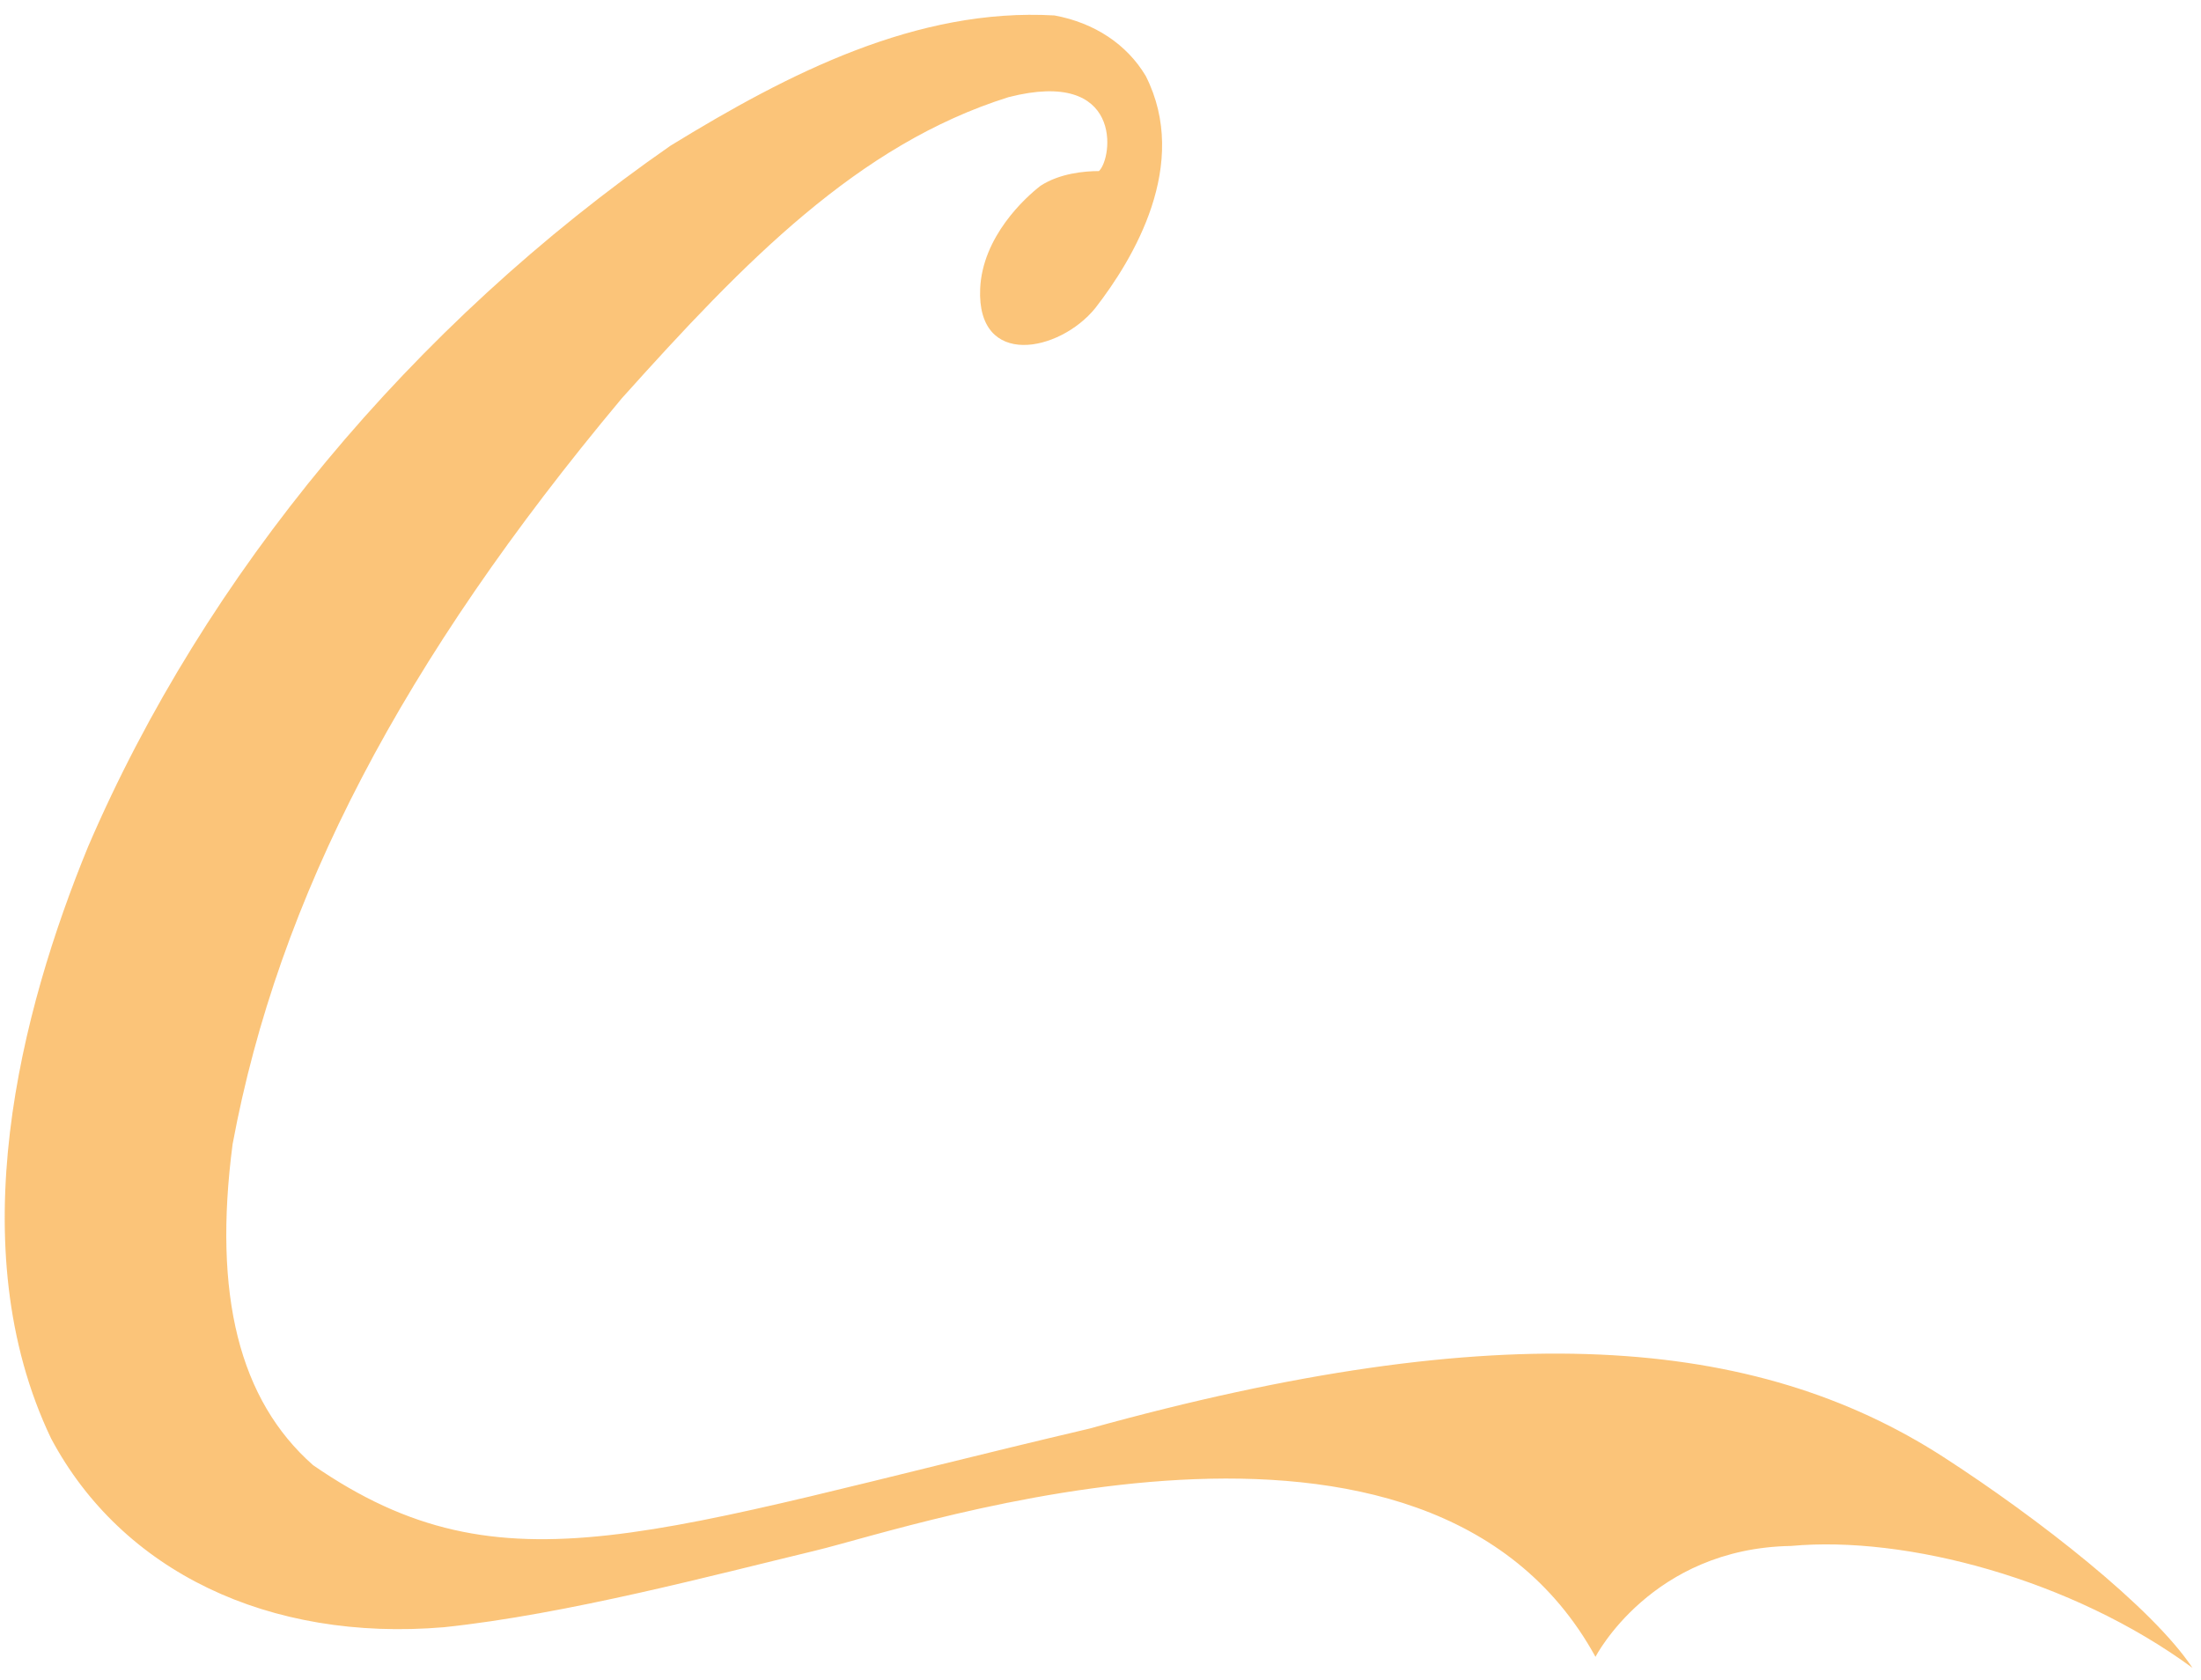 <svg width="131" height="100" viewBox="0 0 131 100" fill="none" xmlns="http://www.w3.org/2000/svg">
<path d="M115.652 86.697C104.473 79.496 89.301 78.232 64.833 85.02C38.748 91.15 30.052 95.079 18.63 87.191C14.242 83.316 12.669 77.077 13.844 68.091C16.568 53.44 23.931 39.342 37.01 23.703C44.31 15.568 51.082 8.587 60.023 5.783C66.876 4.025 66.236 9.41 65.406 10.181C64.531 10.181 63.062 10.318 61.925 11.06C61.004 11.775 58.473 14.084 58.337 17.189C58.141 21.944 63.061 20.954 65.183 18.344C67.471 15.402 70.852 9.769 68.192 4.519C67.078 2.65 65.152 1.359 62.761 0.919C54.573 0.451 46.947 4.354 39.91 8.669C24.519 19.36 12.208 34.175 5.241 50.391C1.225 60.175 -2.407 74.191 3.037 85.598C7.249 93.513 15.993 97.718 26.426 96.838C33.742 96.07 42.59 93.705 48.541 92.277C54.491 90.847 84.951 80.376 94.96 98.6C94.96 98.6 98.288 92.139 106.605 92.001C113.443 91.37 123.308 93.981 130.492 99.257C128.098 95.658 121.313 90.353 115.652 86.697Z" fill="#F89D21" fill-opacity="0.6"/>
</svg>
